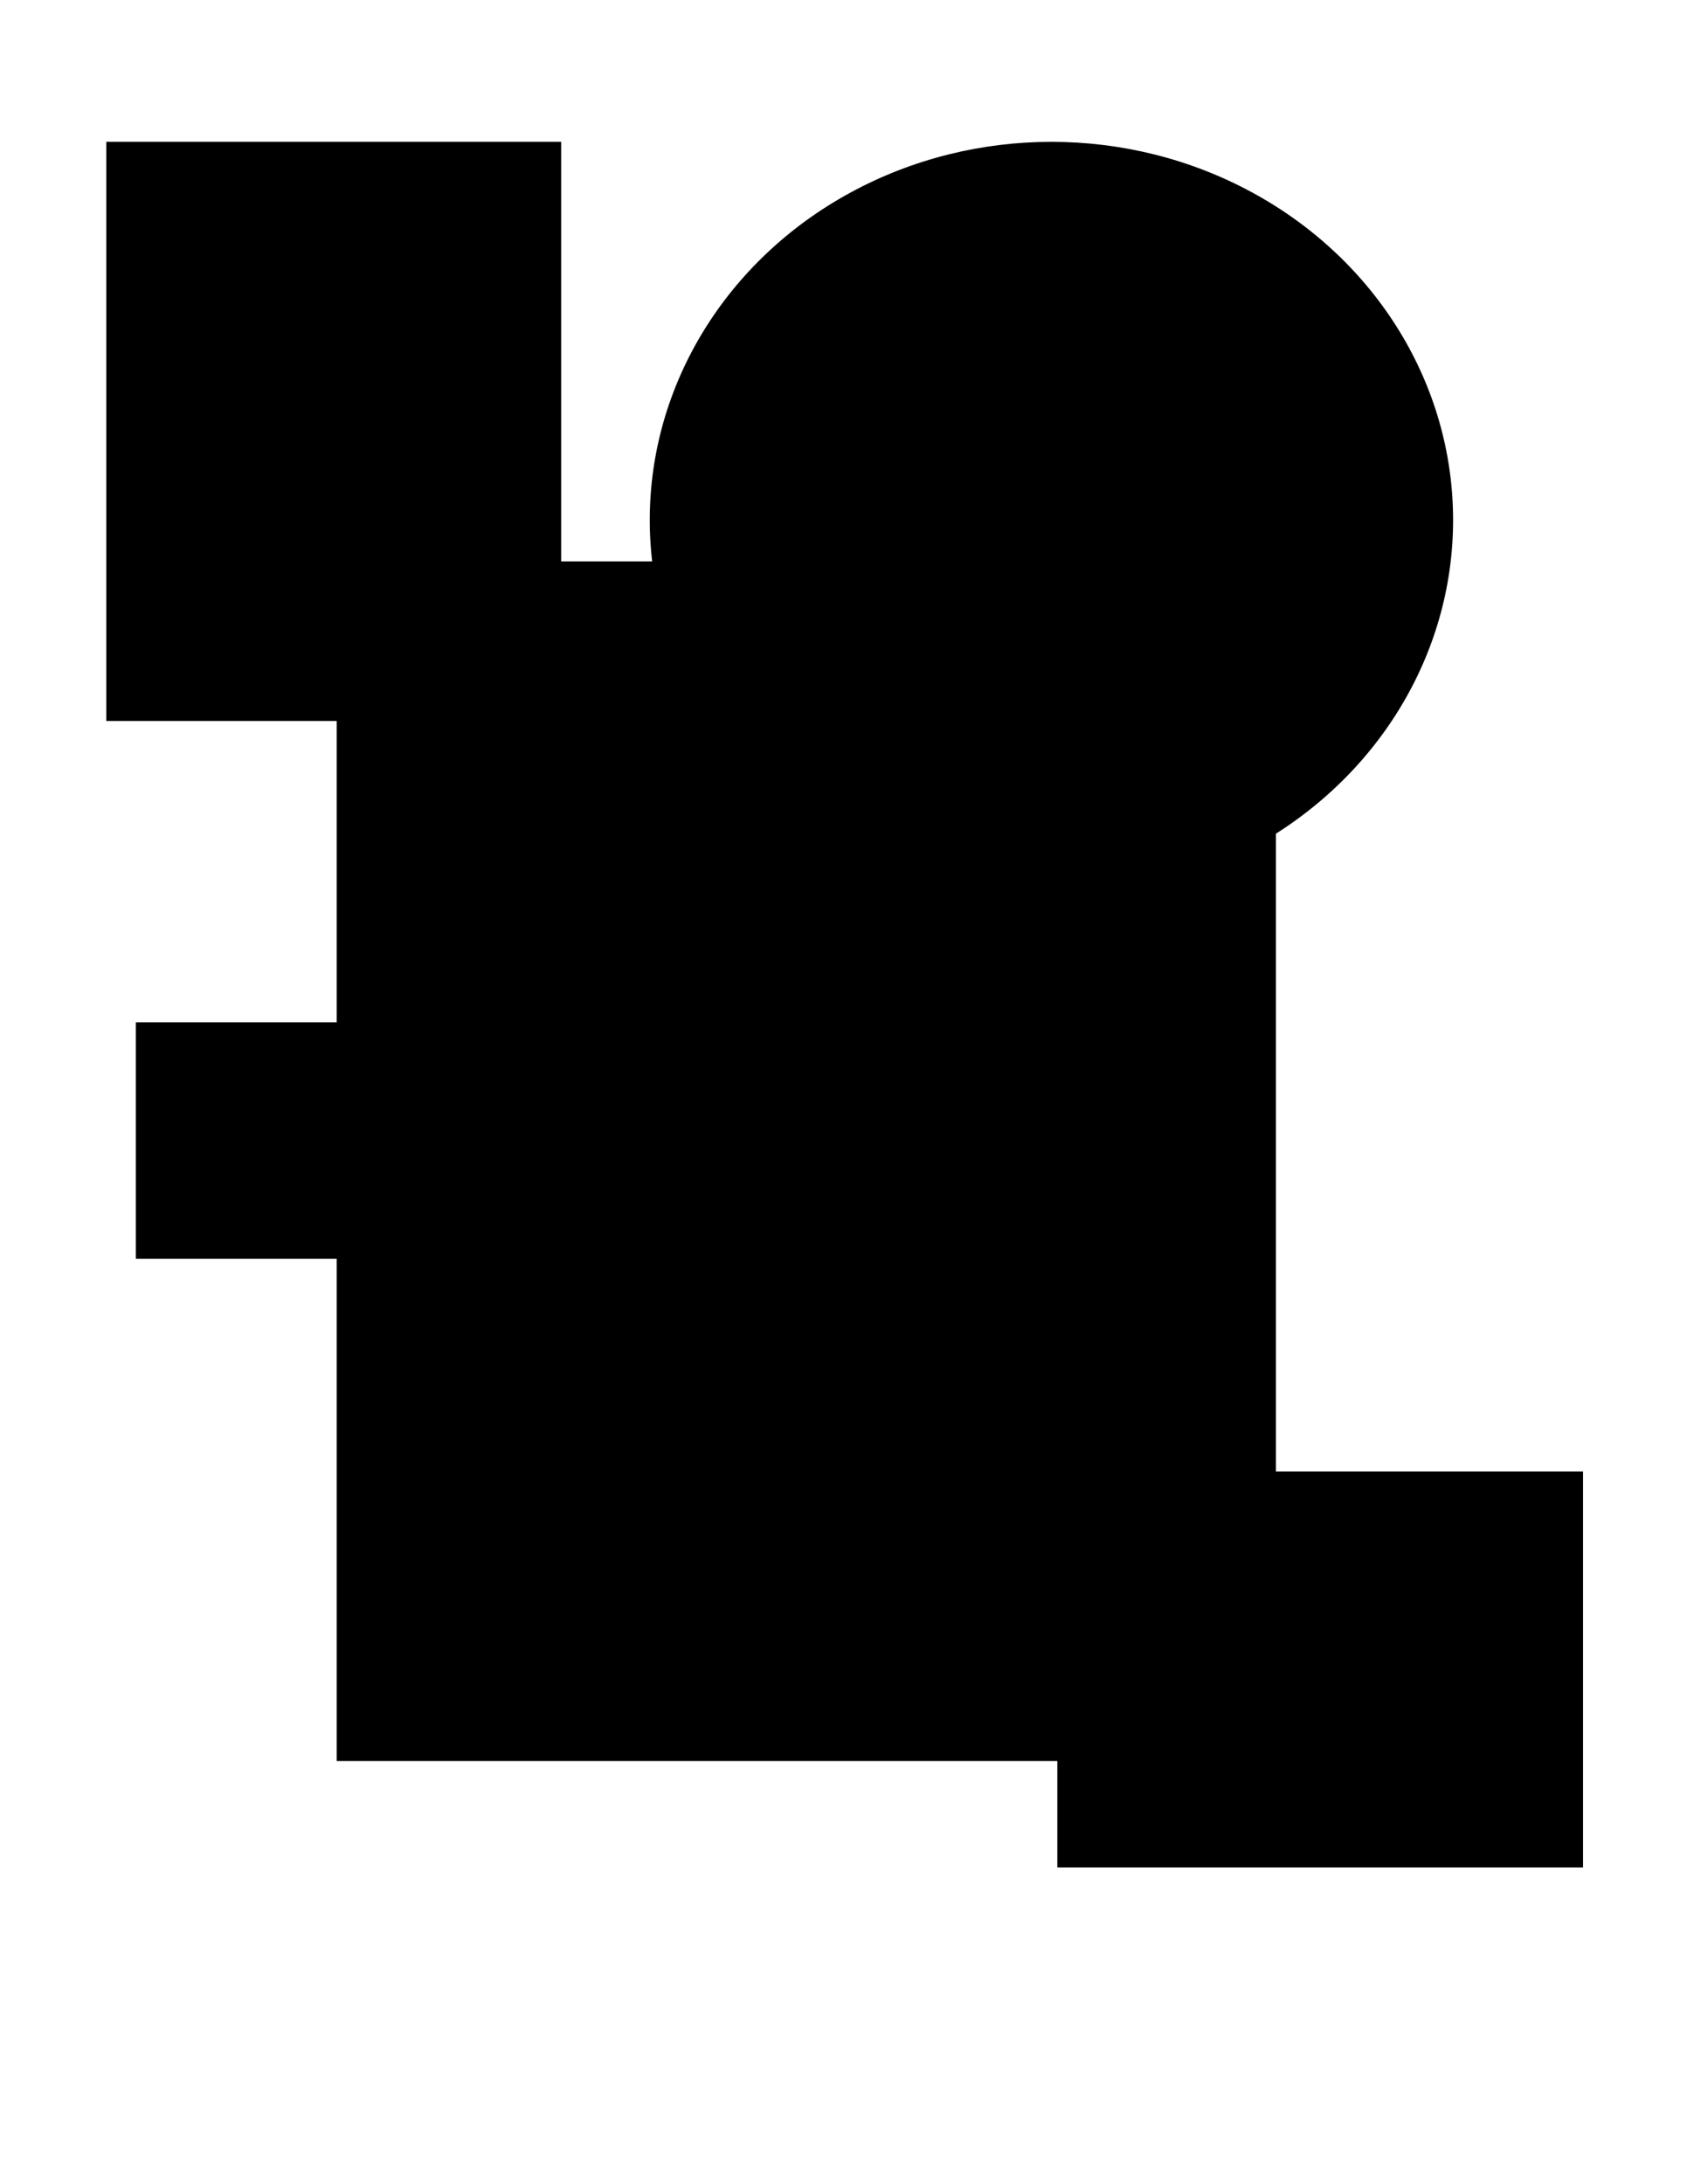<?xml version="1.0" encoding="UTF-8" standalone="no"?>
<svg
   xmlns:dc="http://purl.org/dc/elements/1.1/"
   xmlns:cc="http://creativecommons.org/ns#"
   xmlns:rdf="http://www.w3.org/1999/02/22-rdf-syntax-ns#"
   xmlns:svg="http://www.w3.org/2000/svg"
   xmlns="http://www.w3.org/2000/svg"
   xmlns:sodipodi="http://sodipodi.sourceforge.net/DTD/sodipodi-0.dtd"
   xmlns:inkscape="http://www.inkscape.org/namespaces/inkscape"
   sodipodi:docname="1.svg"
   inkscape:version="1.0 (4035a4fb49, 2020-05-01)"
   id="svg8"
   version="1.1"
   viewBox="0 0 215.9 279.4"
   height="11in"
   width="8.5in">
  <defs
     id="defs2" />
  <sodipodi:namedview
     units="in"
     inkscape:window-maximized="1"
     inkscape:window-y="-8"
     inkscape:window-x="-8"
     inkscape:window-height="1017"
     inkscape:window-width="1920"
     showgrid="false"
     inkscape:document-rotation="0"
     inkscape:current-layer="layer1"
     inkscape:document-units="mm"
     inkscape:cy="560"
     inkscape:cx="-150"
     inkscape:zoom="0.35"
     inkscape:pageshadow="2"
     inkscape:pageopacity="0.0"
     borderopacity="1.0"
     bordercolor="#666666"
     pagecolor="#ffffff"
     id="base" />
  <g
     id="layer1"
     inkscape:groupmode="layer"
     inkscape:label="Layer 1">
    <rect
       y="71.815"
       x="43.089"
       height="153.458"
       width="120.196"
       id="rect10"
       style="fill:#000000;fill-rule:evenodd;stroke-width:0.265;fill-opacity:1" />
    <ellipse
       ry="48.381"
       rx="51.405"
       cy="66.524"
       cx="134.56"
       id="path12"
       style="fill:#000000;fill-rule:evenodd;stroke-width:0.265;fill-opacity:1" />
    <ellipse
       ry="19.277"
       rx="14.363"
       cy="73.705"
       cx="122.464"
       id="path837"
       style="fill:#000000;fill-opacity:1;stroke-width:0.265" />
    <rect
       y="18.143"
       x="13.607"
       height="74.083"
       width="58.208"
       id="rect839"
       style="fill:#000000;fill-opacity:1;stroke-width:0.265" />
    <rect
       y="188.232"
       x="135.315"
       height="50.649"
       width="67.28"
       id="rect841"
       style="fill:#000000;fill-opacity:1;stroke-width:0.265" />
    <rect
       y="130.78"
       x="17.387"
       height="30.238"
       width="54.429"
       id="rect843"
       style="fill:#000000;fill-opacity:1;stroke-width:0.265" />
  </g>
</svg>
